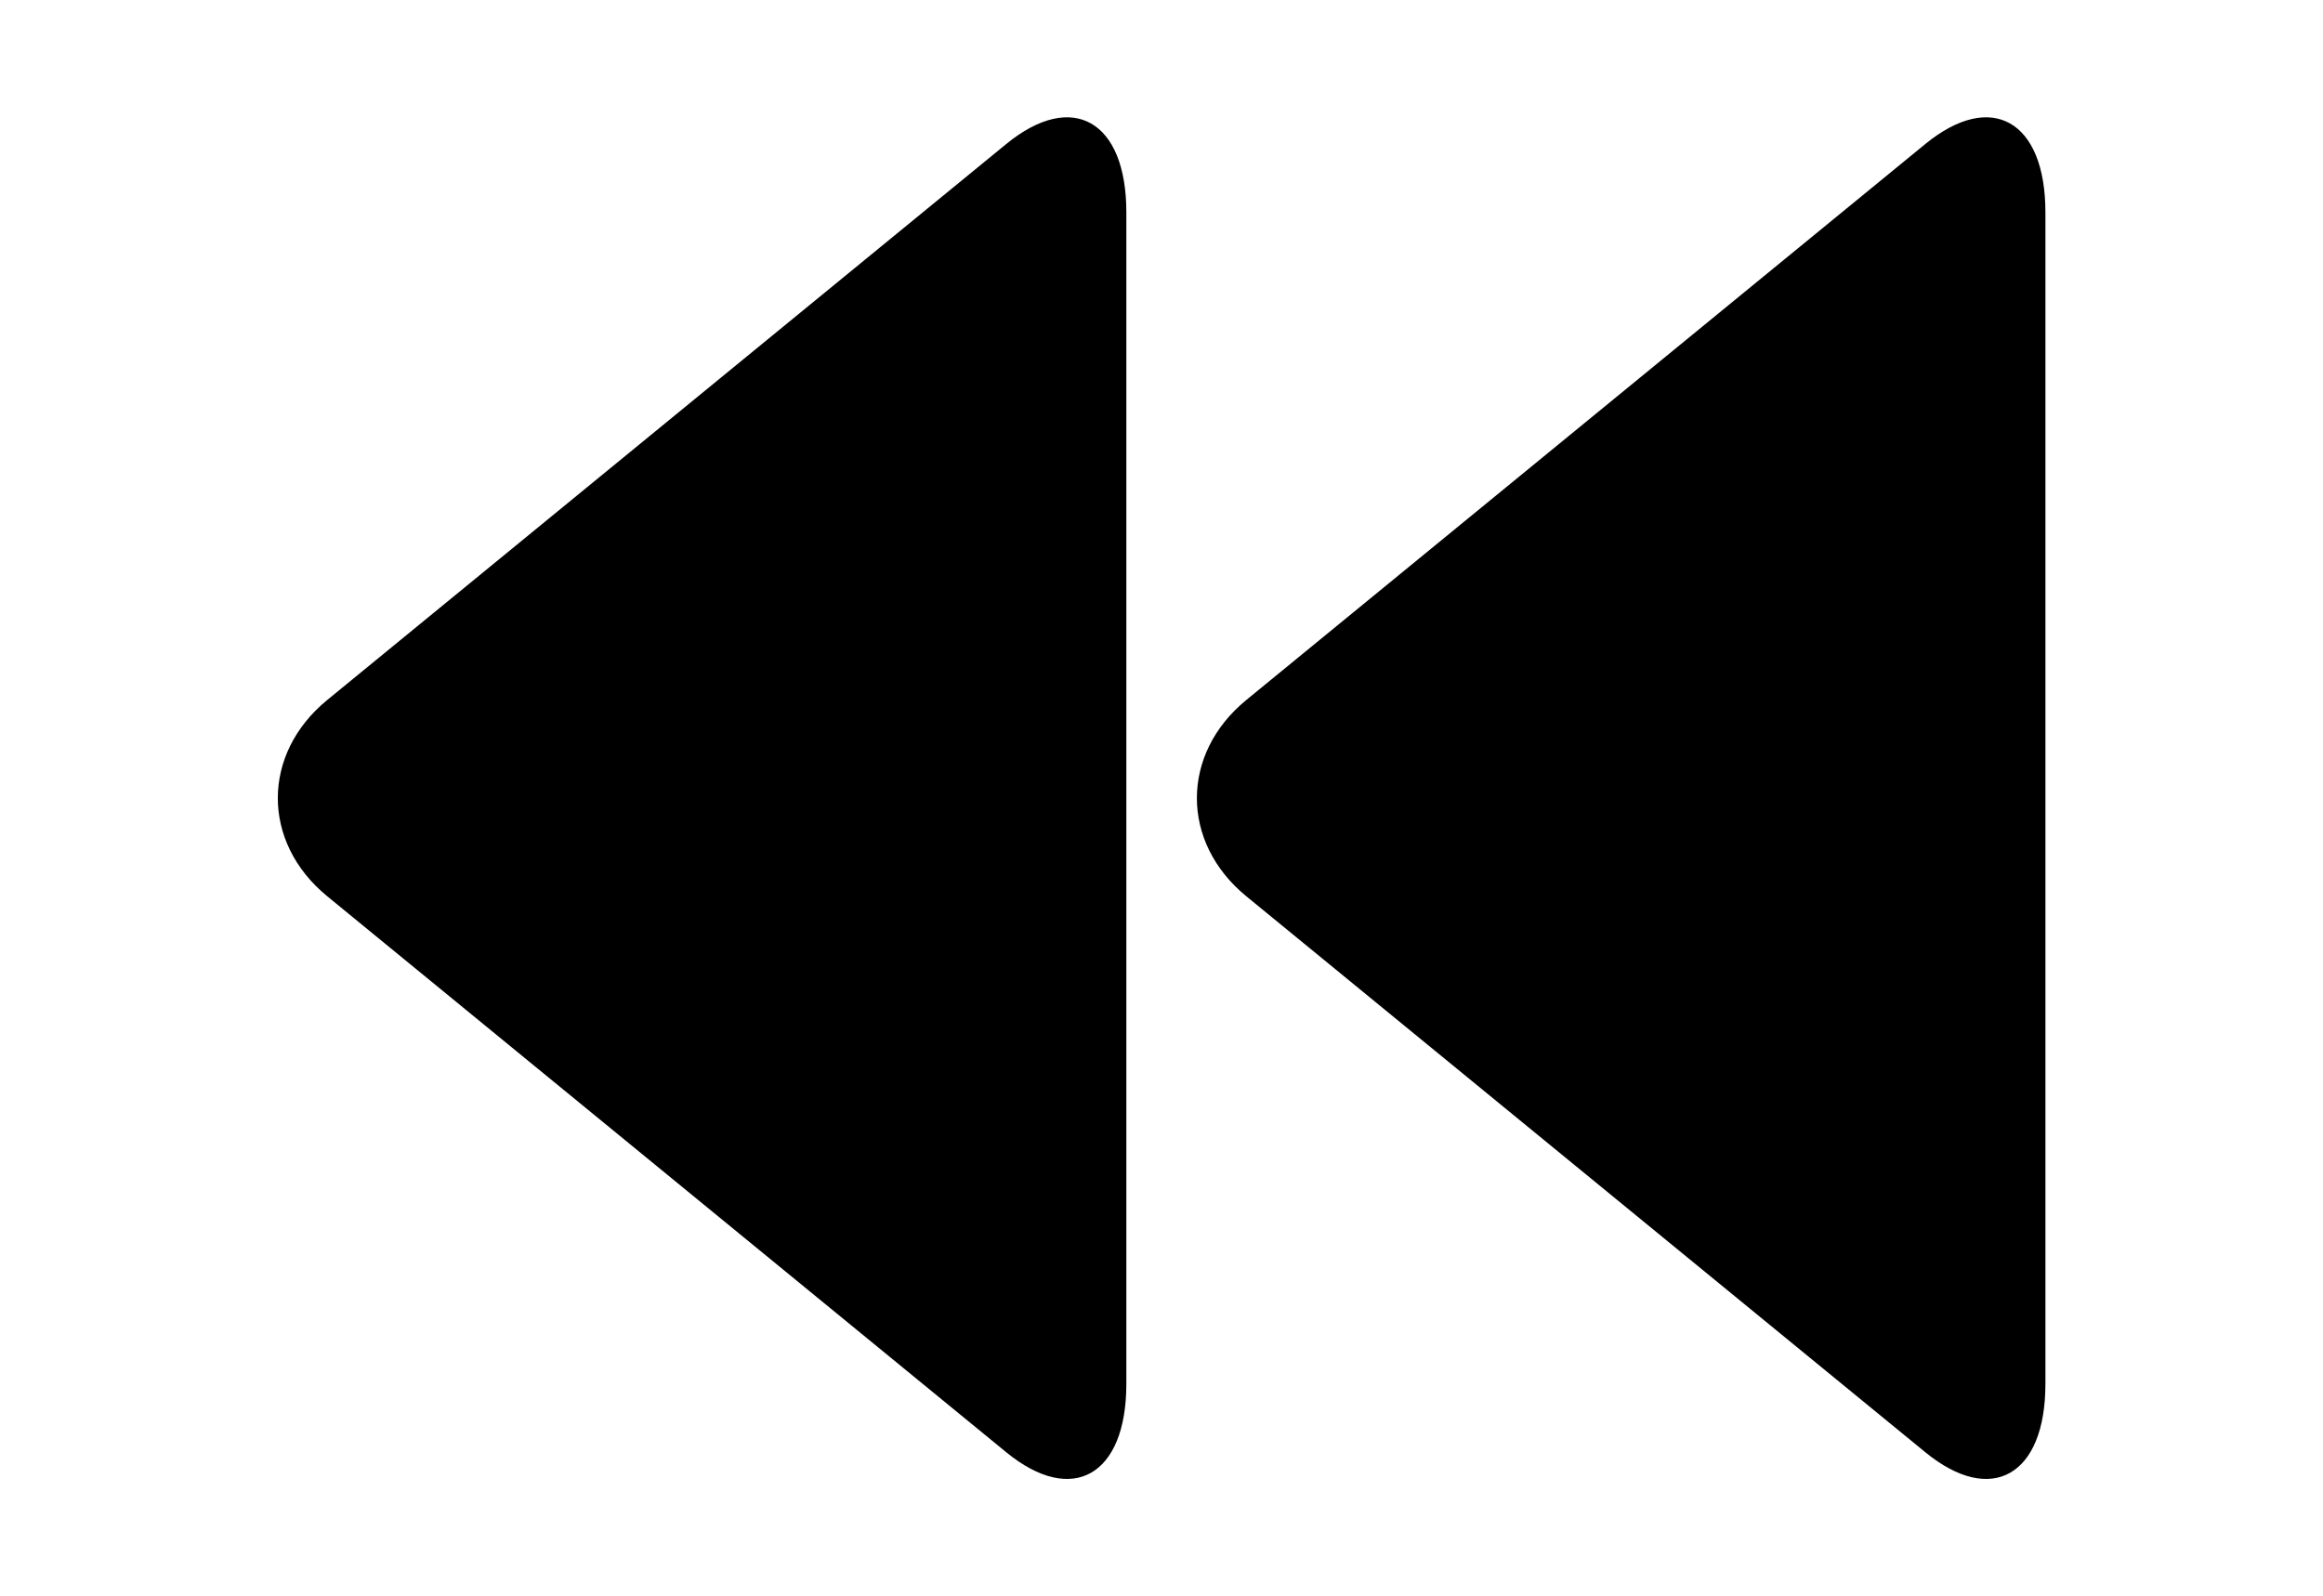 <?xml version="1.0" encoding="UTF-8" standalone="no"?>
<!-- Created with Inkscape (http://www.inkscape.org/) -->

<svg
   xmlns:dc="http://purl.org/dc/elements/1.1/"
   xmlns:cc="http://creativecommons.org/ns#"
   xmlns:rdf="http://www.w3.org/1999/02/22-rdf-syntax-ns#"
   xmlns:svg="http://www.w3.org/2000/svg"
   xmlns="http://www.w3.org/2000/svg"
   xmlns:sodipodi="http://sodipodi.sourceforge.net/DTD/sodipodi-0.dtd"
   xmlns:inkscape="http://www.inkscape.org/namespaces/inkscape"
   width="17.842mm"
   height="12.263mm"
   viewBox="0 0 17.842 12.263"
   version="1.1"
   id="svg4440"
   inkscape:version="0.92.4 (f8dce91, 2019-08-02)"
   sodipodi:docname="goBackbtn.svg">
  <defs
     id="defs4434" />
  <sodipodi:namedview
     id="base"
     pagecolor="#ffffff"
     bordercolor="#666666"
     borderopacity="1.0"
     inkscape:pageopacity="0.0"
     inkscape:pageshadow="2"
     inkscape:zoom="22.030742"
     inkscape:cx="31.34888"
     inkscape:cy="23.758655"
     inkscape:document-units="mm"
     inkscape:current-layer="layer1"
     showgrid="false"
     inkscape:window-width="1920"
     inkscape:window-height="1052"
     inkscape:window-x="0"
     inkscape:window-y="0"
     inkscape:window-maximized="1" />
  <g
     inkscape:label="Layer 1"
     inkscape:groupmode="layer"
     id="layer1"
     transform="translate(-164.948,-205.446)">
    <g
       id="g11"
       transform="translate(0.627,0.155)">
      <path
         id="path3858-5"
         d="m 172.972,215.923 c 0,0.704 -0.415,0.94 -0.922,0.525 l -5.215,-4.271 c -0.507,-0.415 -0.507,-1.094 0,-1.509 l 5.215,-4.271 c 0.507,-0.415 0.922,-0.179 0.922,0.525 z"
         style="clip-rule:evenodd;fill-rule:evenodd;stroke-width:0.213"
         inkscape:connector-curvature="0" />
      <path
         id="path3860-3"
         d="m 180.031,215.923 c 0,0.704 -0.415,0.94 -0.922,0.525 l -5.215,-4.271 c -0.507,-0.415 -0.507,-1.094 0,-1.509 l 5.215,-4.271 c 0.507,-0.415 0.922,-0.179 0.922,0.525 z"
         style="clip-rule:evenodd;fill-rule:evenodd;stroke-width:0.213"
         inkscape:connector-curvature="0" />
    </g>
  </g>
</svg>
